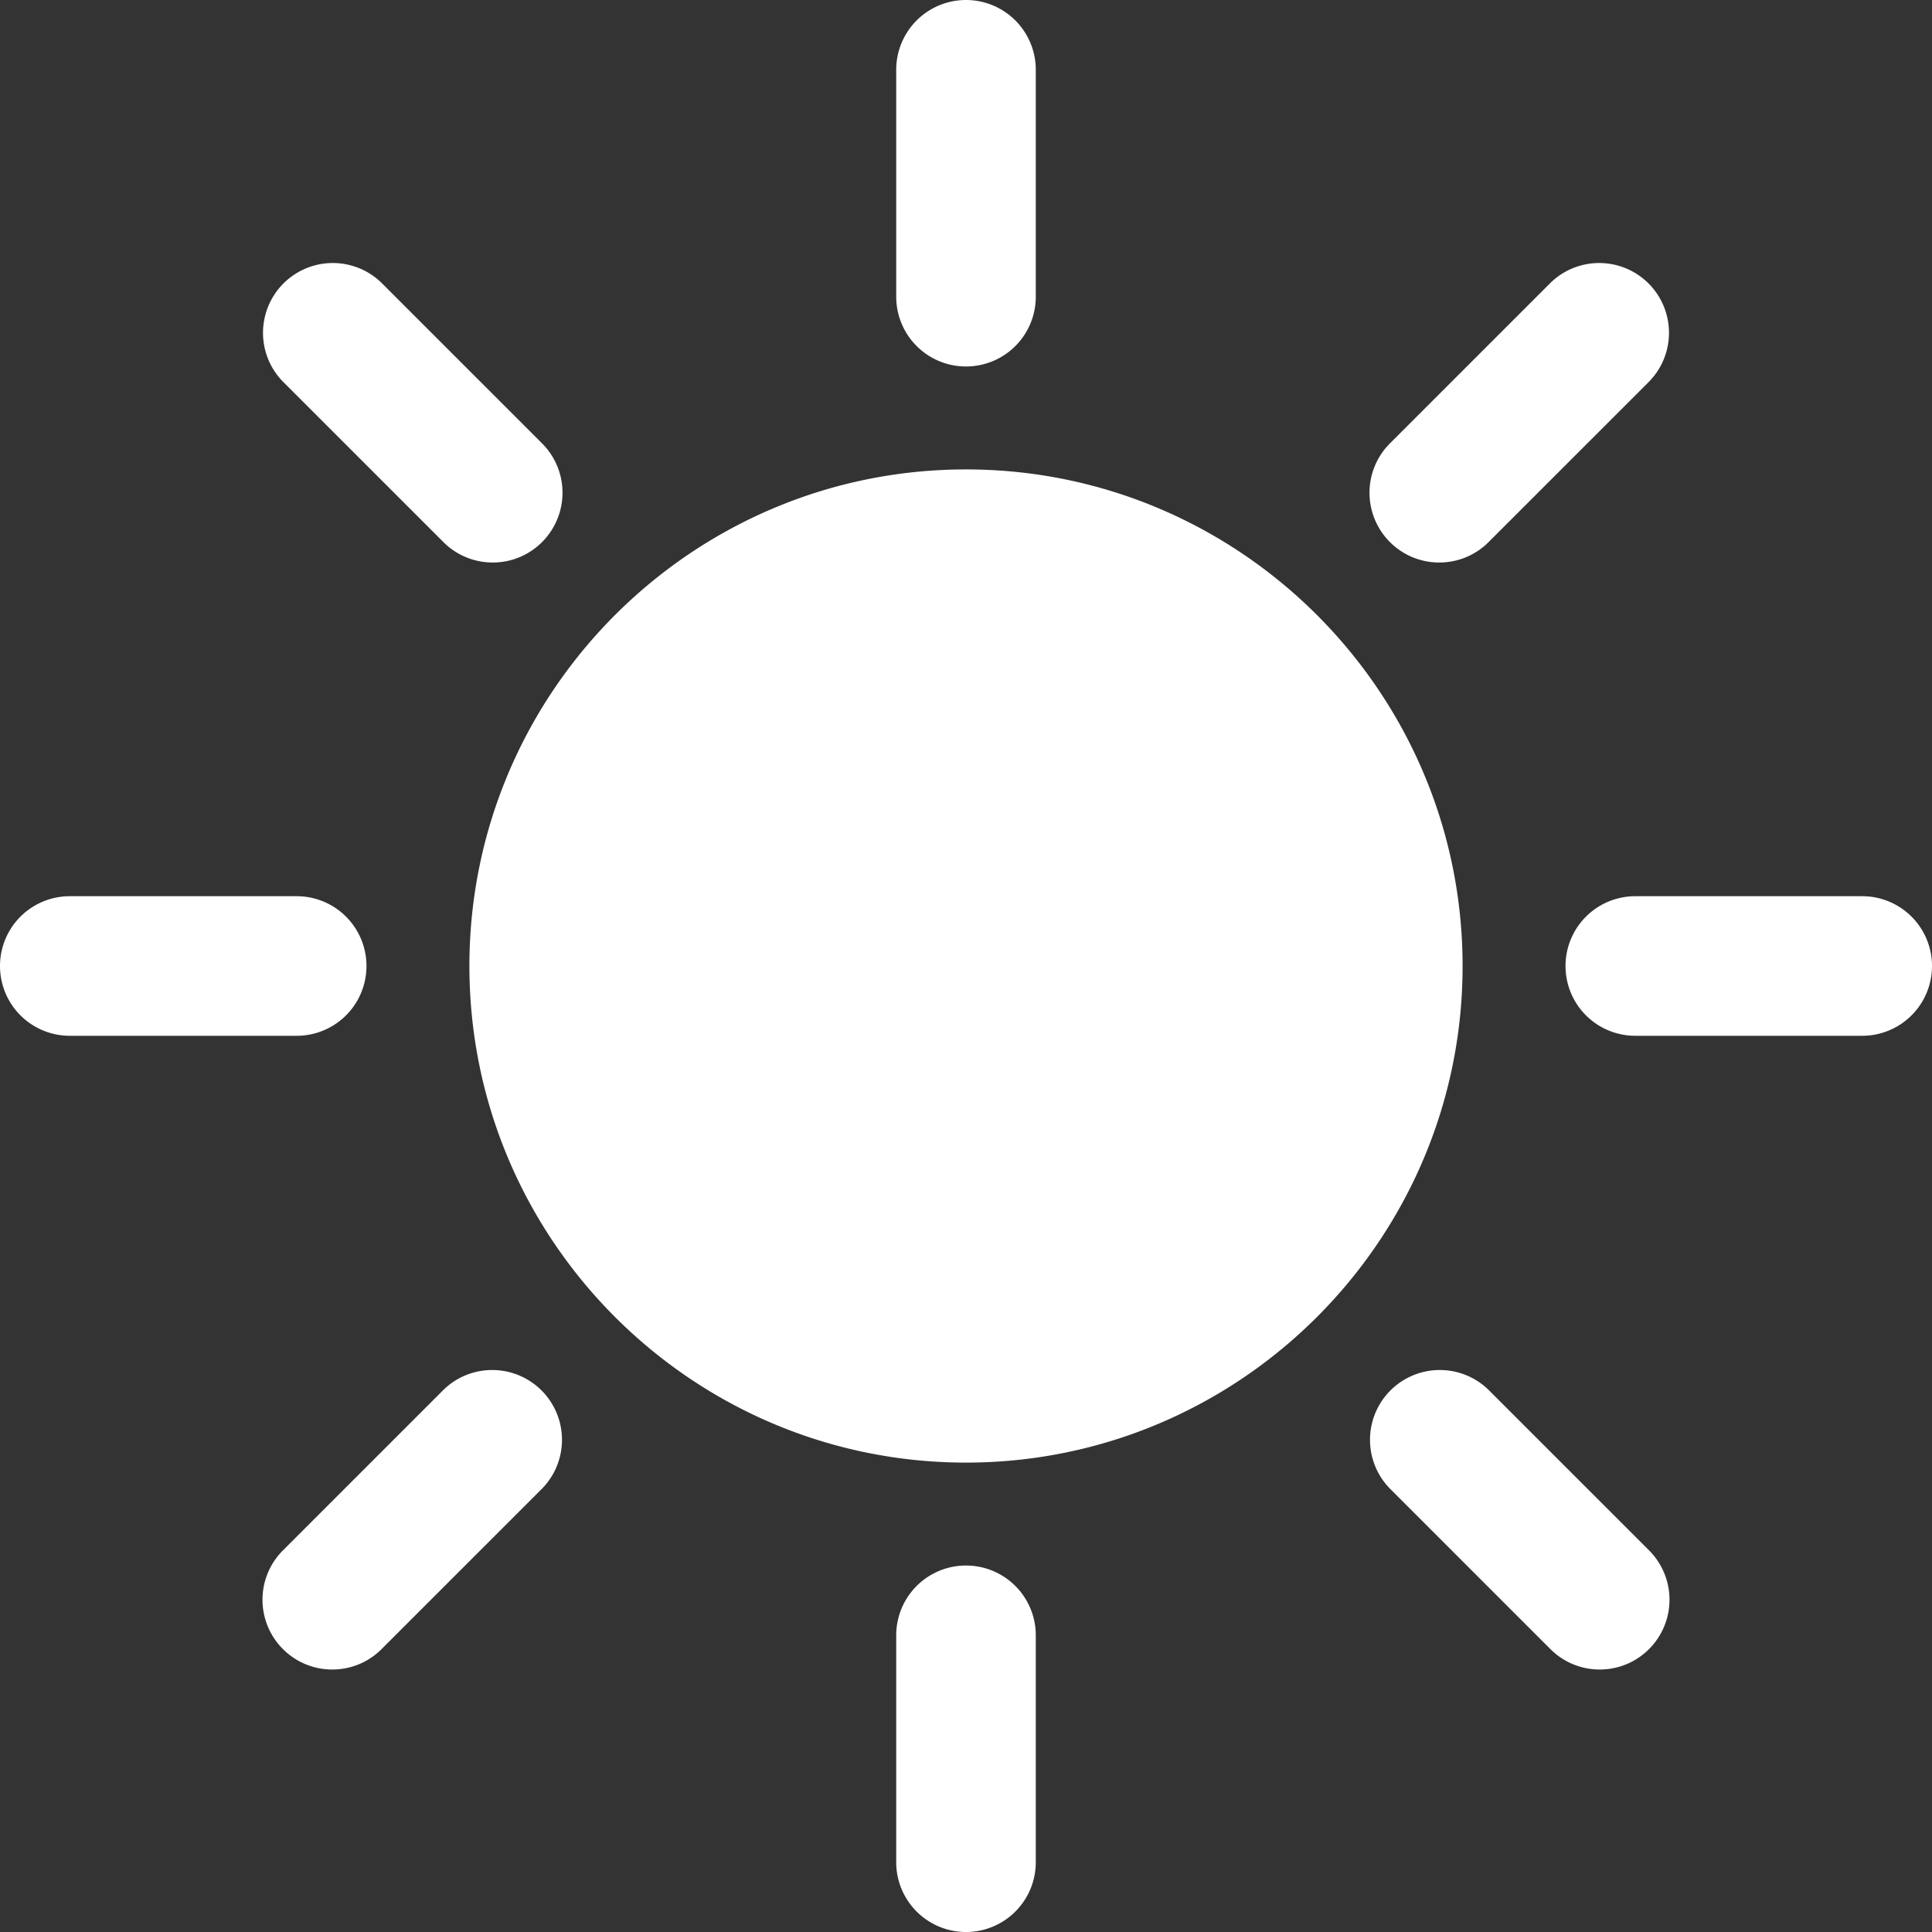 <svg xmlns="http://www.w3.org/2000/svg" fill="#fff" height="800" width="800" viewBox="0 0 207.628 207.628" xmlns:v="https://vecta.io/nano"><rect x="0" y="0" width="207.628" height="207.628" fill="#333333" stroke="none"/><circle cx="103.814" cy="103.814" r="45.868"/><path d="M103.814 157.183c-29.427 0-53.368-23.941-53.368-53.368s23.941-53.368 53.368-53.368 53.368 23.941 53.368 53.368-23.941 53.368-53.368 53.368zm0-91.737c-21.156 0-38.368 17.212-38.368 38.368s17.212 38.368 38.368 38.368 38.368-17.212 38.368-38.368-17.212-38.368-38.368-38.368zm0-26.061a7.5 7.5 0 0 1-7.5-7.5V7.5a7.5 7.5 0 1 1 15 0v24.385a7.5 7.5 0 0 1-7.5 7.5zm0 168.243a7.5 7.5 0 0 1-7.5-7.5v-24.385a7.5 7.5 0 1 1 15 0v24.385a7.5 7.5 0 0 1-7.5 7.5zm96.314-96.314h-24.385a7.5 7.5 0 1 1 0-15h24.385a7.5 7.5 0 1 1 0 15zm-168.243 0H7.5a7.5 7.5 0 1 1 0-15h24.385a7.5 7.5 0 1 1 0 15zm122.791-50.862c-1.919 0-3.839-.732-5.303-2.197a7.5 7.5 0 0 1 0-10.606l17.243-17.242a7.5 7.5 0 0 1 10.606 10.606l-17.243 17.242c-1.464 1.465-3.384 2.197-5.303 2.197zM35.709 179.419c-1.919 0-3.839-.732-5.303-2.197a7.5 7.5 0 0 1 0-10.606l17.243-17.243a7.5 7.5 0 0 1 10.606 10.606l-17.243 17.243a7.47 7.47 0 0 1-5.303 2.197zm136.209 0c-1.919 0-3.839-.732-5.303-2.197l-17.243-17.243a7.5 7.5 0 0 1 10.606-10.606l17.243 17.243a7.5 7.5 0 0 1 0 10.606 7.47 7.47 0 0 1-5.303 2.197zM52.952 60.452c-1.919 0-3.839-.732-5.303-2.197L30.406 41.013a7.5 7.5 0 0 1 10.606-10.606l17.243 17.242a7.5 7.5 0 0 1 0 10.606 7.47 7.47 0 0 1-5.303 2.197z"/></svg>
